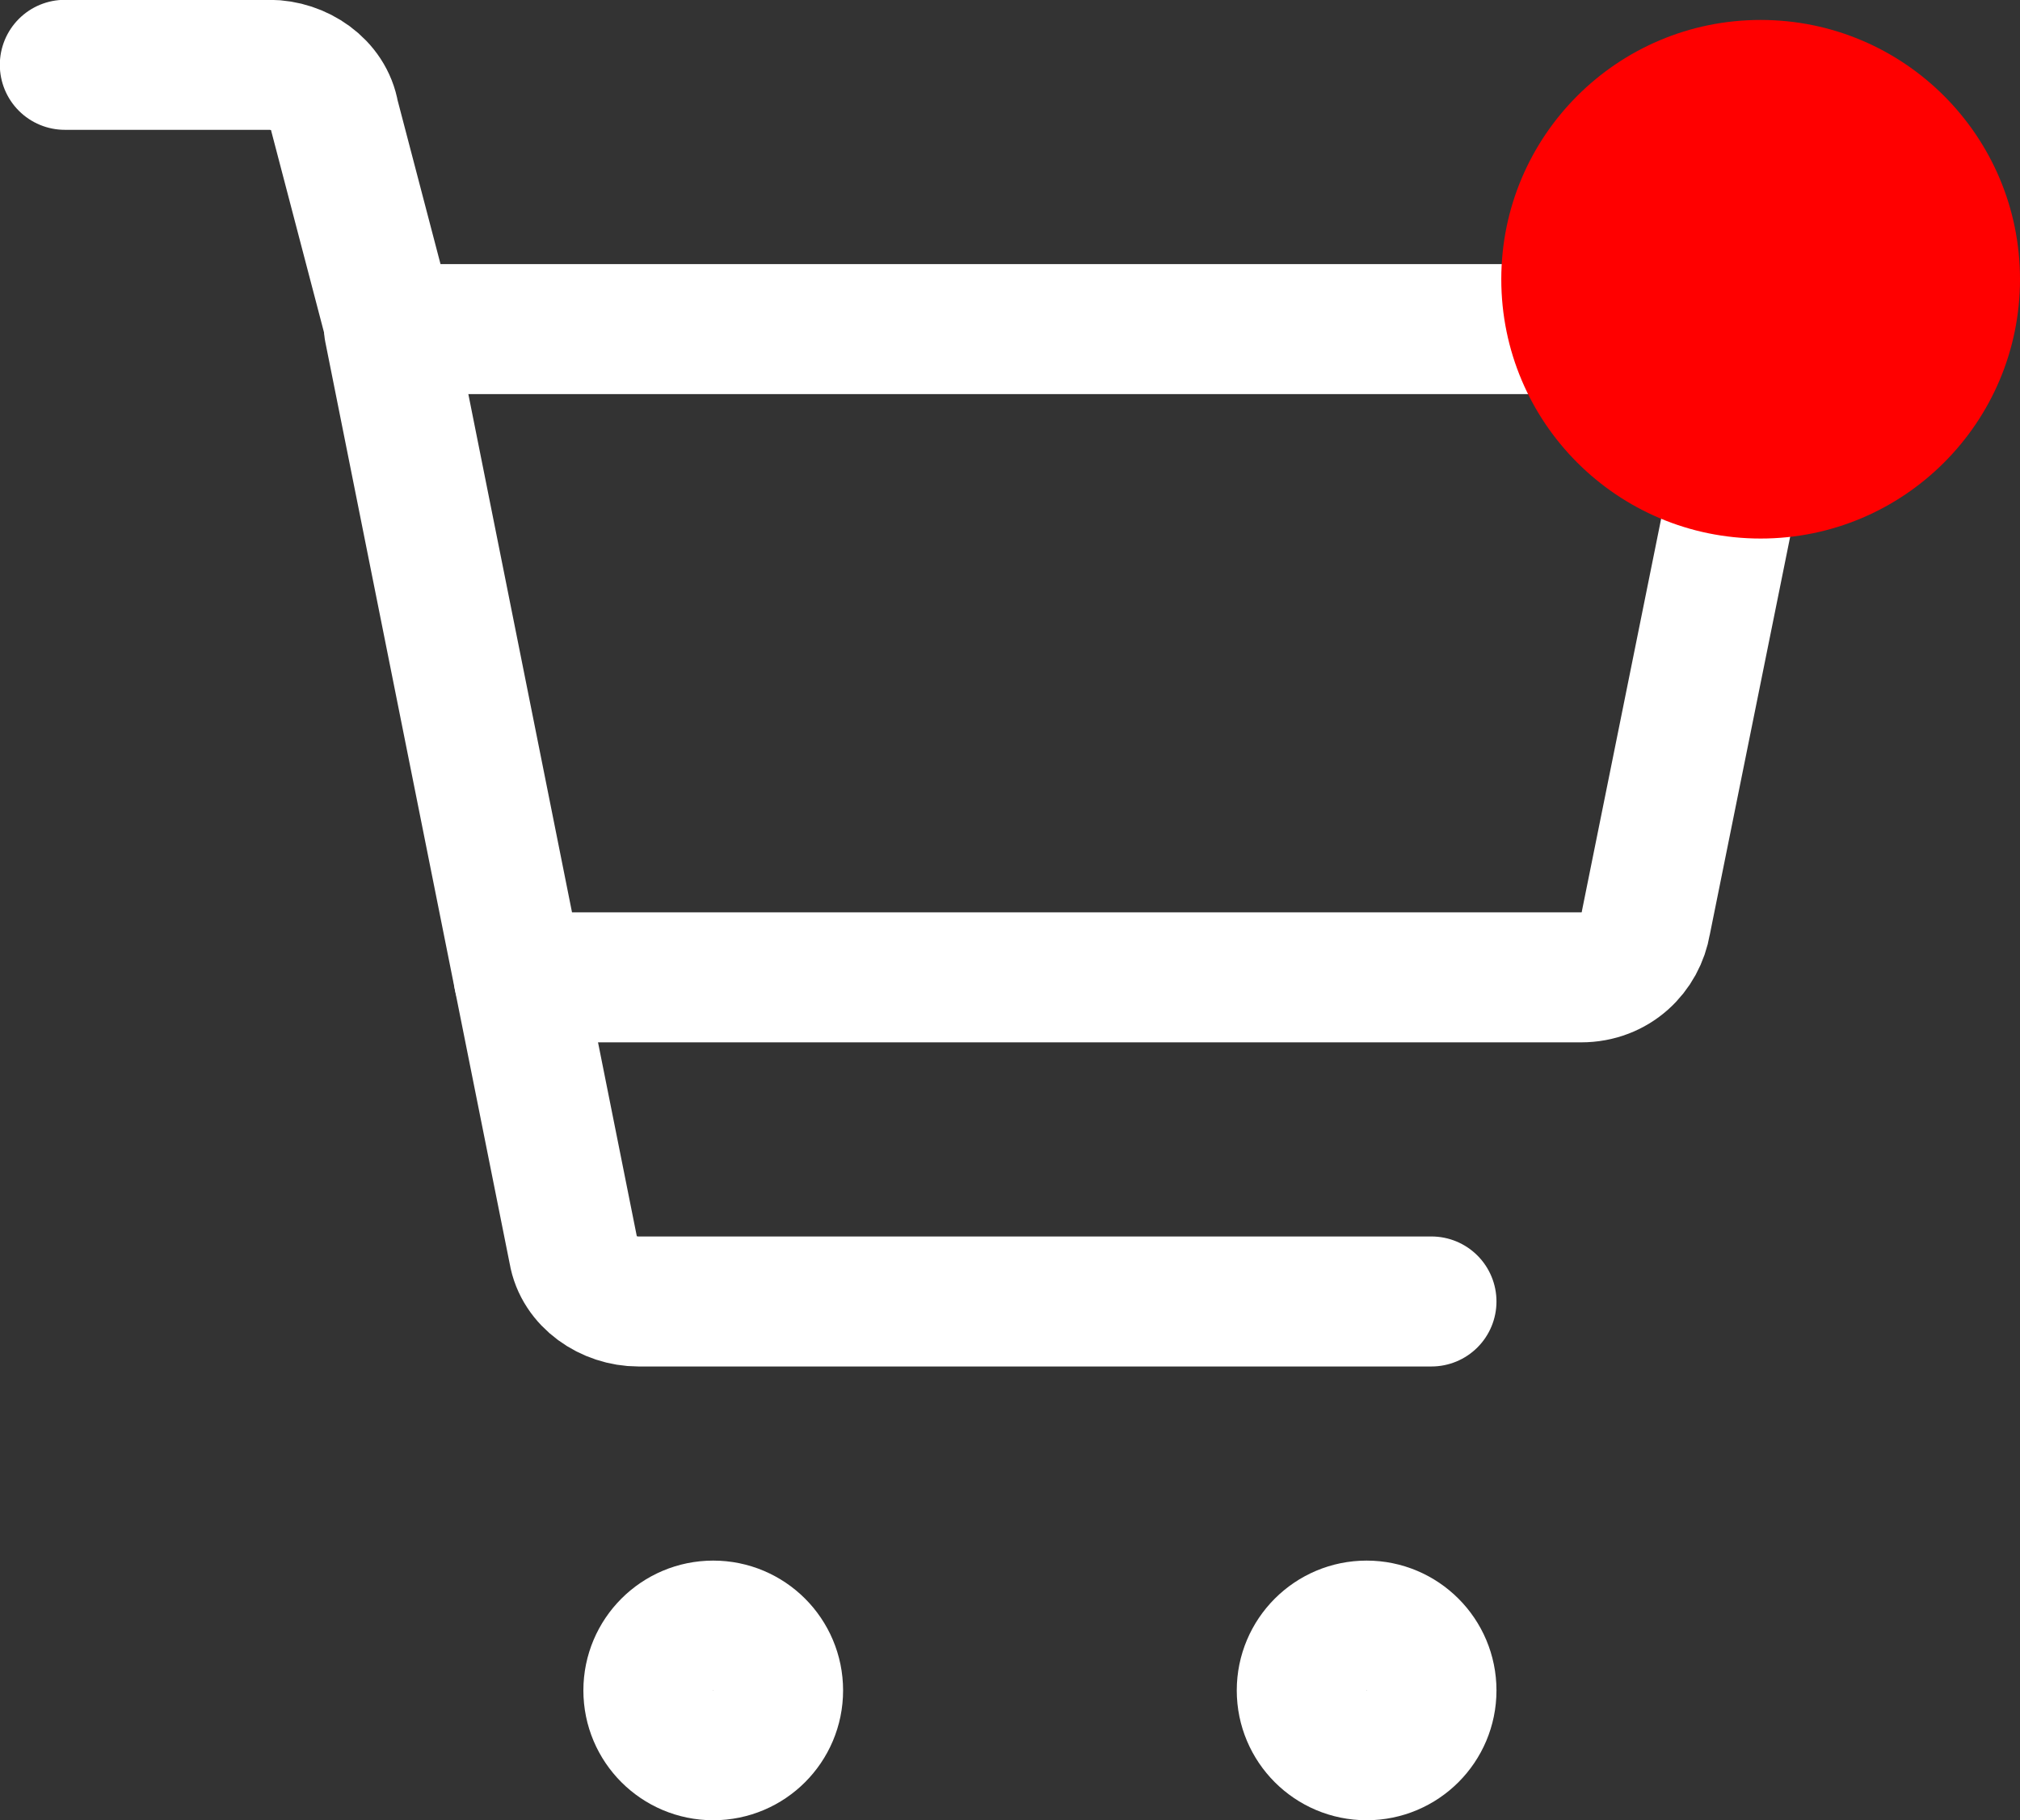 <?xml version="1.0" encoding="utf-8"?>
<!-- Generator: Adobe Illustrator 27.4.1, SVG Export Plug-In . SVG Version: 6.00 Build 0)  -->
<svg version="1.1" id="caddie" xmlns="http://www.w3.org/2000/svg" xmlns:xlink="http://www.w3.org/1999/xlink" x="0px" y="0px"
	 viewBox="0 0 40.5 36.5" style="enable-background:new 0 0 40.5 36.5;" xml:space="preserve">
<rect x="0" y="0" width="40.5" height="36.5" fill="#333333" stroke="none"/>
<style type="text/css">
	.st0{fill:none;stroke:#FFFFFF;stroke-width:2.607;stroke-linecap:round;stroke-linejoin:round;stroke-miterlimit:13.714;}
	.st1{fill:#FF0000;}
</style>
<g id="cart">
	<path class="st0" d="M33,18.5l2.1-10.4c0-0.1,0-0.2,0-0.2c0-0.7-0.6-1.3-1.3-1.3H7.8l2.6,13h21.3C32.4,19.6,32.9,19.1,33,18.5z"/>
	<path class="st0" d="M1.3,1.3h4.1c0.6,0,1.2,0.4,1.3,1l1.1,4.2"/>
	<path class="st0" d="M28.7,26.1H12.8c-0.6,0-1.2-0.4-1.3-1l-1.1-5.5"/>
	<circle class="st0" cx="27.4" cy="33.9" r="1.3"/>
	<circle class="st0" cx="14.3" cy="33.9" r="1.3"/>
</g>
<circle id="pastille" class="st1" cx="35.3" cy="5.6" r="5.2"/>
</svg>
